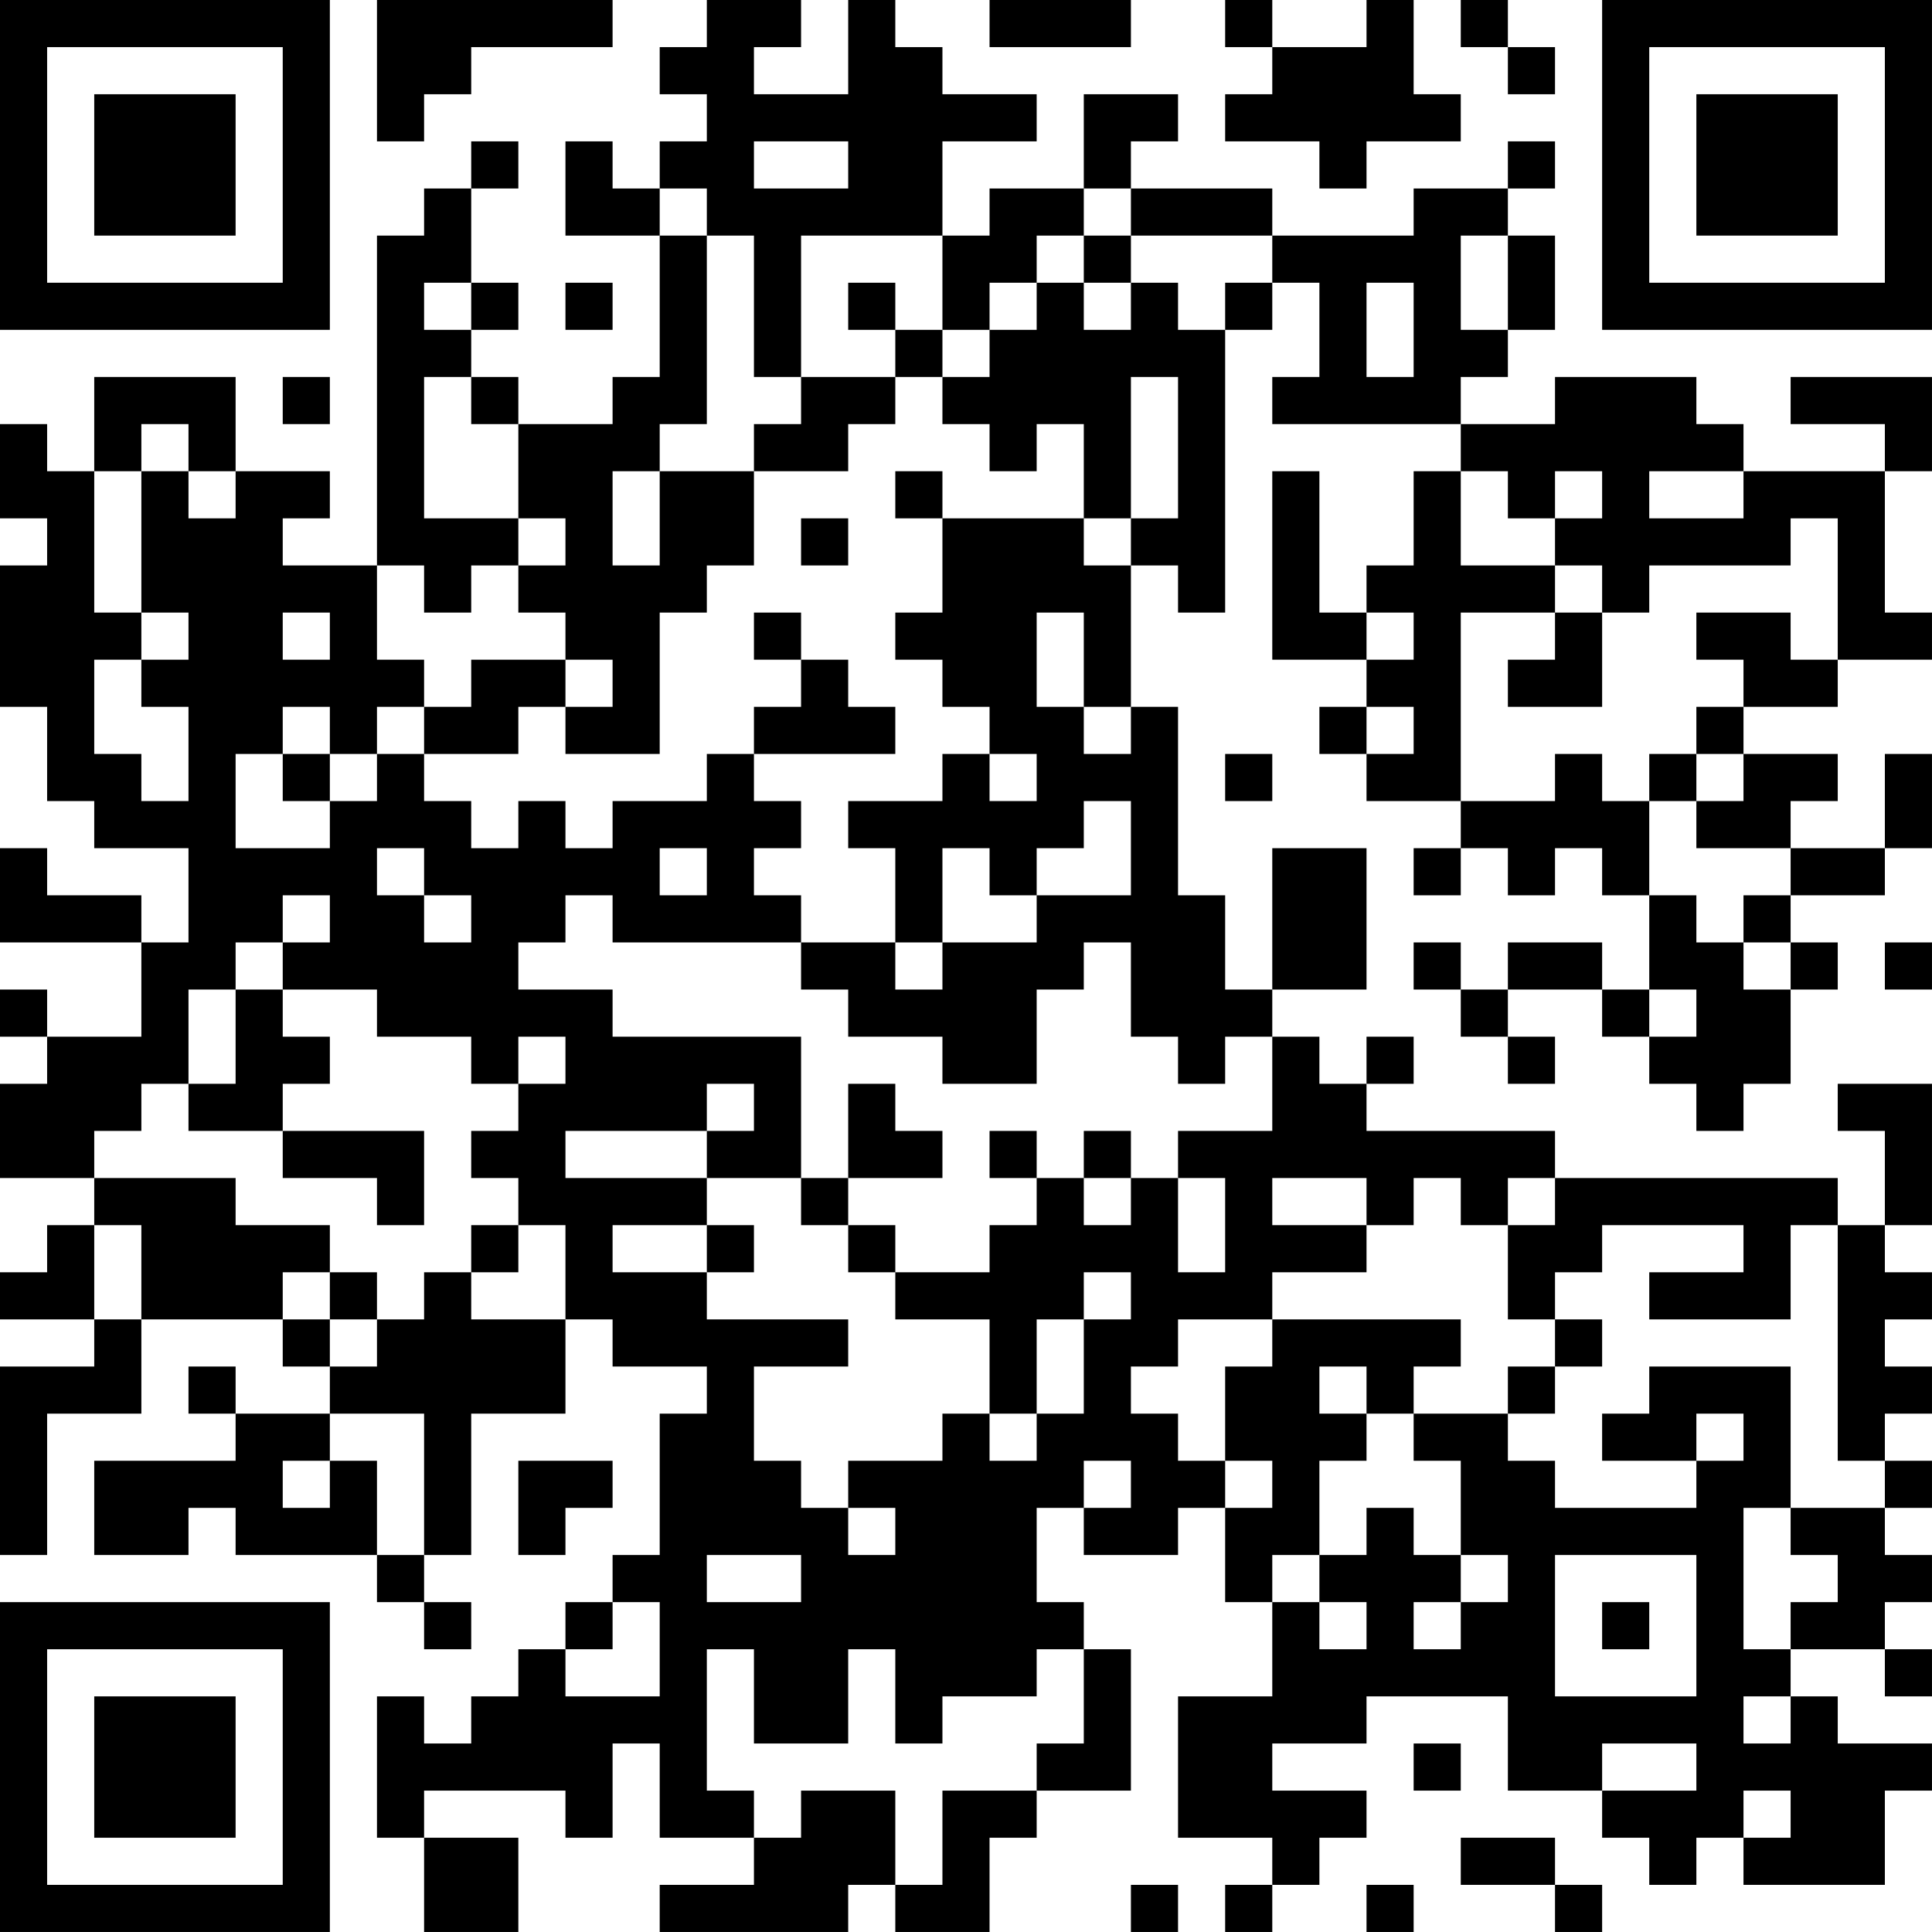 <?xml version="1.0" encoding="UTF-8"?>
<svg xmlns="http://www.w3.org/2000/svg" version="1.1" width="200" height="200" viewBox="0 0 200 200"><rect x="0" y="0" width="200" height="200" fill="#ffffff"/><g transform="scale(4.878)"><g transform="translate(0,0)"><path fill-rule="evenodd" d="M8 0L8 3L9 3L9 2L10 2L10 1L13 1L13 0ZM15 0L15 1L14 1L14 2L15 2L15 3L14 3L14 4L13 4L13 3L12 3L12 5L14 5L14 8L13 8L13 9L11 9L11 8L10 8L10 7L11 7L11 6L10 6L10 4L11 4L11 3L10 3L10 4L9 4L9 5L8 5L8 12L6 12L6 11L7 11L7 10L5 10L5 8L2 8L2 10L1 10L1 9L0 9L0 11L1 11L1 12L0 12L0 15L1 15L1 17L2 17L2 18L4 18L4 20L3 20L3 19L1 19L1 18L0 18L0 20L3 20L3 22L1 22L1 21L0 21L0 22L1 22L1 23L0 23L0 25L2 25L2 26L1 26L1 27L0 27L0 28L2 28L2 29L0 29L0 33L1 33L1 30L3 30L3 28L6 28L6 29L7 29L7 30L5 30L5 29L4 29L4 30L5 30L5 31L2 31L2 33L4 33L4 32L5 32L5 33L8 33L8 34L9 34L9 35L10 35L10 34L9 34L9 33L10 33L10 30L12 30L12 28L13 28L13 29L15 29L15 30L14 30L14 33L13 33L13 34L12 34L12 35L11 35L11 36L10 36L10 37L9 37L9 36L8 36L8 39L9 39L9 41L11 41L11 39L9 39L9 38L12 38L12 39L13 39L13 37L14 37L14 39L16 39L16 40L14 40L14 41L18 41L18 40L19 40L19 41L21 41L21 39L22 39L22 38L24 38L24 35L23 35L23 34L22 34L22 32L23 32L23 33L25 33L25 32L26 32L26 34L27 34L27 36L25 36L25 39L27 39L27 40L26 40L26 41L27 41L27 40L28 40L28 39L29 39L29 38L27 38L27 37L29 37L29 36L32 36L32 38L34 38L34 39L35 39L35 40L36 40L36 39L37 39L37 40L40 40L40 38L41 38L41 37L39 37L39 36L38 36L38 35L40 35L40 36L41 36L41 35L40 35L40 34L41 34L41 33L40 33L40 32L41 32L41 31L40 31L40 30L41 30L41 29L40 29L40 28L41 28L41 27L40 27L40 26L41 26L41 23L39 23L39 24L40 24L40 26L39 26L39 25L33 25L33 24L29 24L29 23L30 23L30 22L29 22L29 23L28 23L28 22L27 22L27 21L29 21L29 18L27 18L27 21L26 21L26 19L25 19L25 15L24 15L24 12L25 12L25 13L26 13L26 7L27 7L27 6L28 6L28 8L27 8L27 9L31 9L31 10L30 10L30 12L29 12L29 13L28 13L28 10L27 10L27 14L29 14L29 15L28 15L28 16L29 16L29 17L31 17L31 18L30 18L30 19L31 19L31 18L32 18L32 19L33 19L33 18L34 18L34 19L35 19L35 21L34 21L34 20L32 20L32 21L31 21L31 20L30 20L30 21L31 21L31 22L32 22L32 23L33 23L33 22L32 22L32 21L34 21L34 22L35 22L35 23L36 23L36 24L37 24L37 23L38 23L38 21L39 21L39 20L38 20L38 19L40 19L40 18L41 18L41 16L40 16L40 18L38 18L38 17L39 17L39 16L37 16L37 15L39 15L39 14L41 14L41 13L40 13L40 10L41 10L41 8L38 8L38 9L40 9L40 10L37 10L37 9L36 9L36 8L33 8L33 9L31 9L31 8L32 8L32 7L33 7L33 5L32 5L32 4L33 4L33 3L32 3L32 4L30 4L30 5L27 5L27 4L24 4L24 3L25 3L25 2L23 2L23 4L21 4L21 5L20 5L20 3L22 3L22 2L20 2L20 1L19 1L19 0L18 0L18 2L16 2L16 1L17 1L17 0ZM21 0L21 1L24 1L24 0ZM26 0L26 1L27 1L27 2L26 2L26 3L28 3L28 4L29 4L29 3L31 3L31 2L30 2L30 0L29 0L29 1L27 1L27 0ZM31 0L31 1L32 1L32 2L33 2L33 1L32 1L32 0ZM16 3L16 4L18 4L18 3ZM14 4L14 5L15 5L15 9L14 9L14 10L13 10L13 12L14 12L14 10L16 10L16 12L15 12L15 13L14 13L14 16L12 16L12 15L13 15L13 14L12 14L12 13L11 13L11 12L12 12L12 11L11 11L11 9L10 9L10 8L9 8L9 11L11 11L11 12L10 12L10 13L9 13L9 12L8 12L8 14L9 14L9 15L8 15L8 16L7 16L7 15L6 15L6 16L5 16L5 18L7 18L7 17L8 17L8 16L9 16L9 17L10 17L10 18L11 18L11 17L12 17L12 18L13 18L13 17L15 17L15 16L16 16L16 17L17 17L17 18L16 18L16 19L17 19L17 20L13 20L13 19L12 19L12 20L11 20L11 21L13 21L13 22L17 22L17 25L15 25L15 24L16 24L16 23L15 23L15 24L12 24L12 25L15 25L15 26L13 26L13 27L15 27L15 28L18 28L18 29L16 29L16 31L17 31L17 32L18 32L18 33L19 33L19 32L18 32L18 31L20 31L20 30L21 30L21 31L22 31L22 30L23 30L23 28L24 28L24 27L23 27L23 28L22 28L22 30L21 30L21 28L19 28L19 27L21 27L21 26L22 26L22 25L23 25L23 26L24 26L24 25L25 25L25 27L26 27L26 25L25 25L25 24L27 24L27 22L26 22L26 23L25 23L25 22L24 22L24 20L23 20L23 21L22 21L22 23L20 23L20 22L18 22L18 21L17 21L17 20L19 20L19 21L20 21L20 20L22 20L22 19L24 19L24 17L23 17L23 18L22 18L22 19L21 19L21 18L20 18L20 20L19 20L19 18L18 18L18 17L20 17L20 16L21 16L21 17L22 17L22 16L21 16L21 15L20 15L20 14L19 14L19 13L20 13L20 11L23 11L23 12L24 12L24 11L25 11L25 8L24 8L24 11L23 11L23 9L22 9L22 10L21 10L21 9L20 9L20 8L21 8L21 7L22 7L22 6L23 6L23 7L24 7L24 6L25 6L25 7L26 7L26 6L27 6L27 5L24 5L24 4L23 4L23 5L22 5L22 6L21 6L21 7L20 7L20 5L17 5L17 8L16 8L16 5L15 5L15 4ZM23 5L23 6L24 6L24 5ZM31 5L31 7L32 7L32 5ZM9 6L9 7L10 7L10 6ZM12 6L12 7L13 7L13 6ZM18 6L18 7L19 7L19 8L17 8L17 9L16 9L16 10L18 10L18 9L19 9L19 8L20 8L20 7L19 7L19 6ZM29 6L29 8L30 8L30 6ZM6 8L6 9L7 9L7 8ZM3 9L3 10L2 10L2 13L3 13L3 14L2 14L2 16L3 16L3 17L4 17L4 15L3 15L3 14L4 14L4 13L3 13L3 10L4 10L4 11L5 11L5 10L4 10L4 9ZM19 10L19 11L20 11L20 10ZM31 10L31 12L33 12L33 13L31 13L31 17L33 17L33 16L34 16L34 17L35 17L35 19L36 19L36 20L37 20L37 21L38 21L38 20L37 20L37 19L38 19L38 18L36 18L36 17L37 17L37 16L36 16L36 15L37 15L37 14L36 14L36 13L38 13L38 14L39 14L39 11L38 11L38 12L35 12L35 13L34 13L34 12L33 12L33 11L34 11L34 10L33 10L33 11L32 11L32 10ZM35 10L35 11L37 11L37 10ZM17 11L17 12L18 12L18 11ZM6 13L6 14L7 14L7 13ZM16 13L16 14L17 14L17 15L16 15L16 16L19 16L19 15L18 15L18 14L17 14L17 13ZM22 13L22 15L23 15L23 16L24 16L24 15L23 15L23 13ZM29 13L29 14L30 14L30 13ZM33 13L33 14L32 14L32 15L34 15L34 13ZM10 14L10 15L9 15L9 16L11 16L11 15L12 15L12 14ZM29 15L29 16L30 16L30 15ZM6 16L6 17L7 17L7 16ZM26 16L26 17L27 17L27 16ZM35 16L35 17L36 17L36 16ZM8 18L8 19L9 19L9 20L10 20L10 19L9 19L9 18ZM14 18L14 19L15 19L15 18ZM6 19L6 20L5 20L5 21L4 21L4 23L3 23L3 24L2 24L2 25L5 25L5 26L7 26L7 27L6 27L6 28L7 28L7 29L8 29L8 28L9 28L9 27L10 27L10 28L12 28L12 26L11 26L11 25L10 25L10 24L11 24L11 23L12 23L12 22L11 22L11 23L10 23L10 22L8 22L8 21L6 21L6 20L7 20L7 19ZM40 20L40 21L41 21L41 20ZM5 21L5 23L4 23L4 24L6 24L6 25L8 25L8 26L9 26L9 24L6 24L6 23L7 23L7 22L6 22L6 21ZM35 21L35 22L36 22L36 21ZM18 23L18 25L17 25L17 26L18 26L18 27L19 27L19 26L18 26L18 25L20 25L20 24L19 24L19 23ZM21 24L21 25L22 25L22 24ZM23 24L23 25L24 25L24 24ZM27 25L27 26L29 26L29 27L27 27L27 28L25 28L25 29L24 29L24 30L25 30L25 31L26 31L26 32L27 32L27 31L26 31L26 29L27 29L27 28L31 28L31 29L30 29L30 30L29 30L29 29L28 29L28 30L29 30L29 31L28 31L28 33L27 33L27 34L28 34L28 35L29 35L29 34L28 34L28 33L29 33L29 32L30 32L30 33L31 33L31 34L30 34L30 35L31 35L31 34L32 34L32 33L31 33L31 31L30 31L30 30L32 30L32 31L33 31L33 32L36 32L36 31L37 31L37 30L36 30L36 31L34 31L34 30L35 30L35 29L38 29L38 32L37 32L37 35L38 35L38 34L39 34L39 33L38 33L38 32L40 32L40 31L39 31L39 26L38 26L38 28L35 28L35 27L37 27L37 26L34 26L34 27L33 27L33 28L32 28L32 26L33 26L33 25L32 25L32 26L31 26L31 25L30 25L30 26L29 26L29 25ZM2 26L2 28L3 28L3 26ZM10 26L10 27L11 27L11 26ZM15 26L15 27L16 27L16 26ZM7 27L7 28L8 28L8 27ZM33 28L33 29L32 29L32 30L33 30L33 29L34 29L34 28ZM7 30L7 31L6 31L6 32L7 32L7 31L8 31L8 33L9 33L9 30ZM11 31L11 33L12 33L12 32L13 32L13 31ZM23 31L23 32L24 32L24 31ZM15 33L15 34L17 34L17 33ZM33 33L33 36L36 36L36 33ZM13 34L13 35L12 35L12 36L14 36L14 34ZM34 34L34 35L35 35L35 34ZM15 35L15 38L16 38L16 39L17 39L17 38L19 38L19 40L20 40L20 38L22 38L22 37L23 37L23 35L22 35L22 36L20 36L20 37L19 37L19 35L18 35L18 37L16 37L16 35ZM37 36L37 37L38 37L38 36ZM30 37L30 38L31 38L31 37ZM34 37L34 38L36 38L36 37ZM37 38L37 39L38 39L38 38ZM31 39L31 40L33 40L33 41L34 41L34 40L33 40L33 39ZM24 40L24 41L25 41L25 40ZM29 40L29 41L30 41L30 40ZM0 0L0 7L7 7L7 0ZM1 1L1 6L6 6L6 1ZM2 2L2 5L5 5L5 2ZM34 0L34 7L41 7L41 0ZM35 1L35 6L40 6L40 1ZM36 2L36 5L39 5L39 2ZM0 34L0 41L7 41L7 34ZM1 35L1 40L6 40L6 35ZM2 36L2 39L5 39L5 36Z" fill="#000000"/></g></g></svg>
